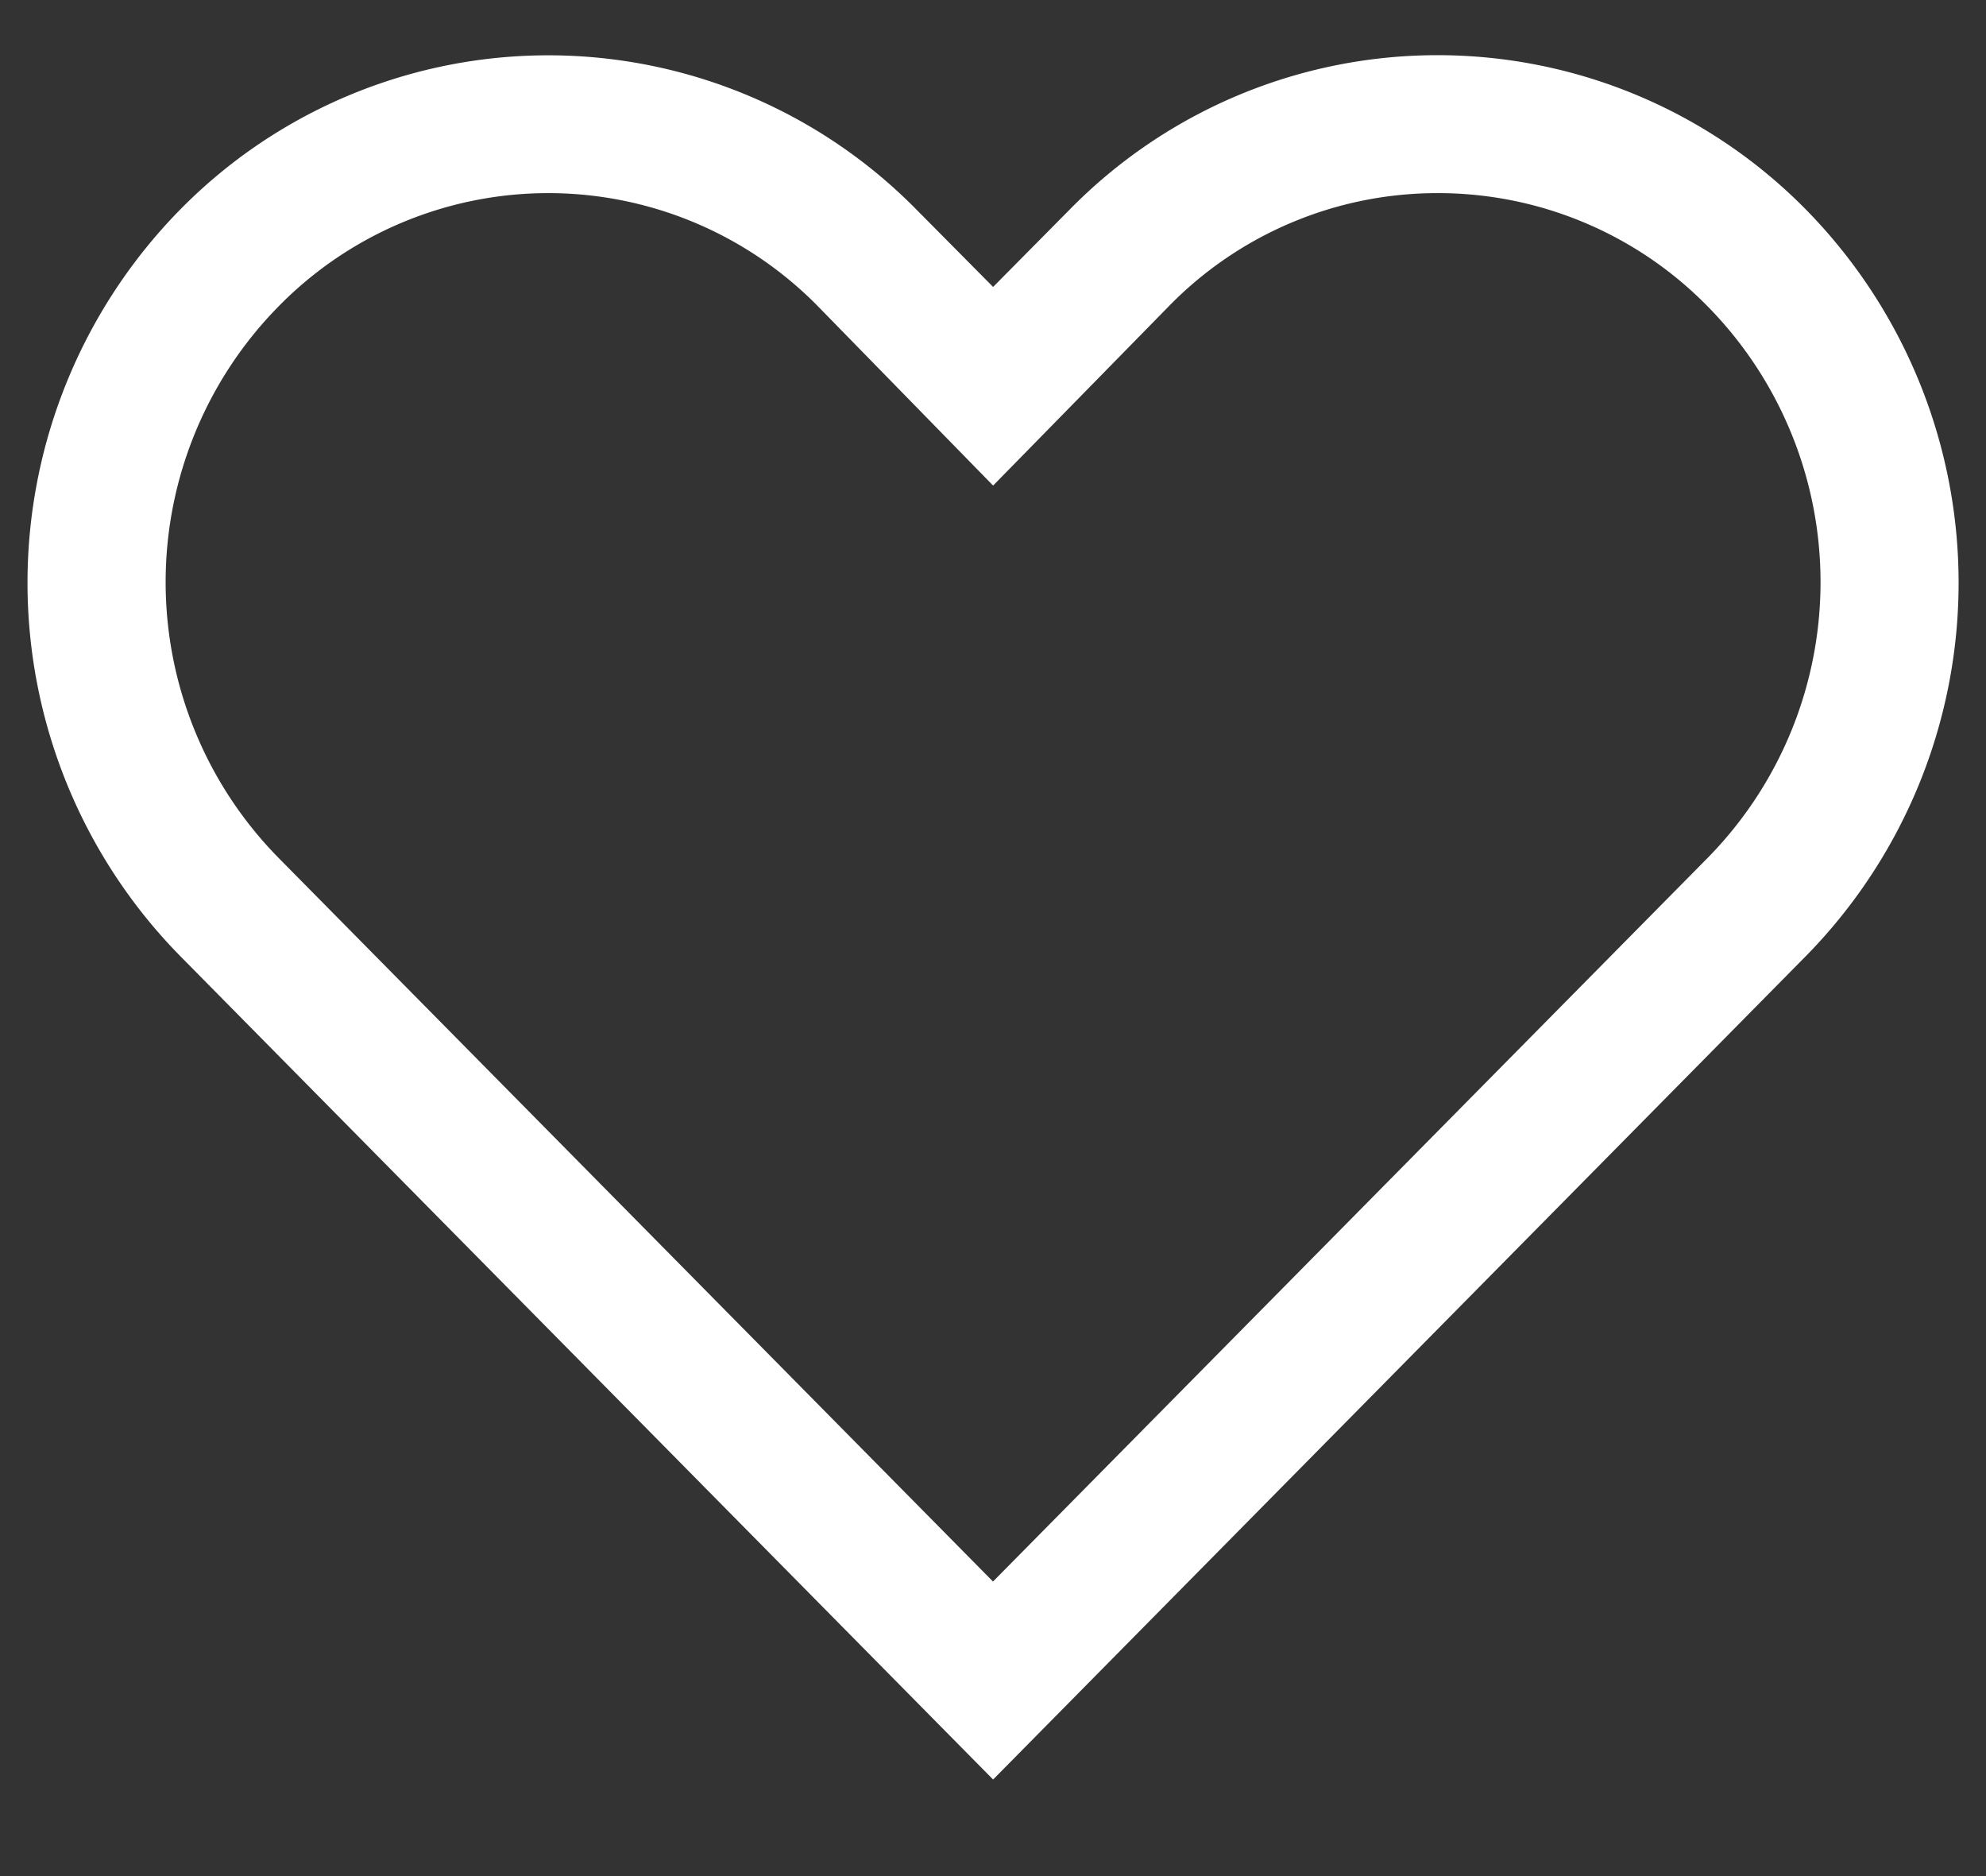 <svg width="18" height="17" fill="none" xmlns="http://www.w3.org/2000/svg"><rect width="100%" height="100%" fill="#333333" stroke="none"/><path d="M13.032 1.75a3.419 3.419 0 012.444 1.025 3.563 3.563 0 010 5L9 14.331 2.526 7.775a3.562 3.562 0 010-5 3.425 3.425 0 014.887 0L9.001 4.4l1.581-1.613a3.399 3.399 0 012.45-1.037zm0-1.25a4.669 4.669 0 00-3.338 1.4l-.693.7-.694-.7a4.681 4.681 0 00-6.675 0 4.825 4.825 0 000 6.762l7.369 7.463 7.368-7.463a4.825 4.825 0 000-6.762A4.682 4.682 0 0013.032.5z" fill="#fff"/></svg>